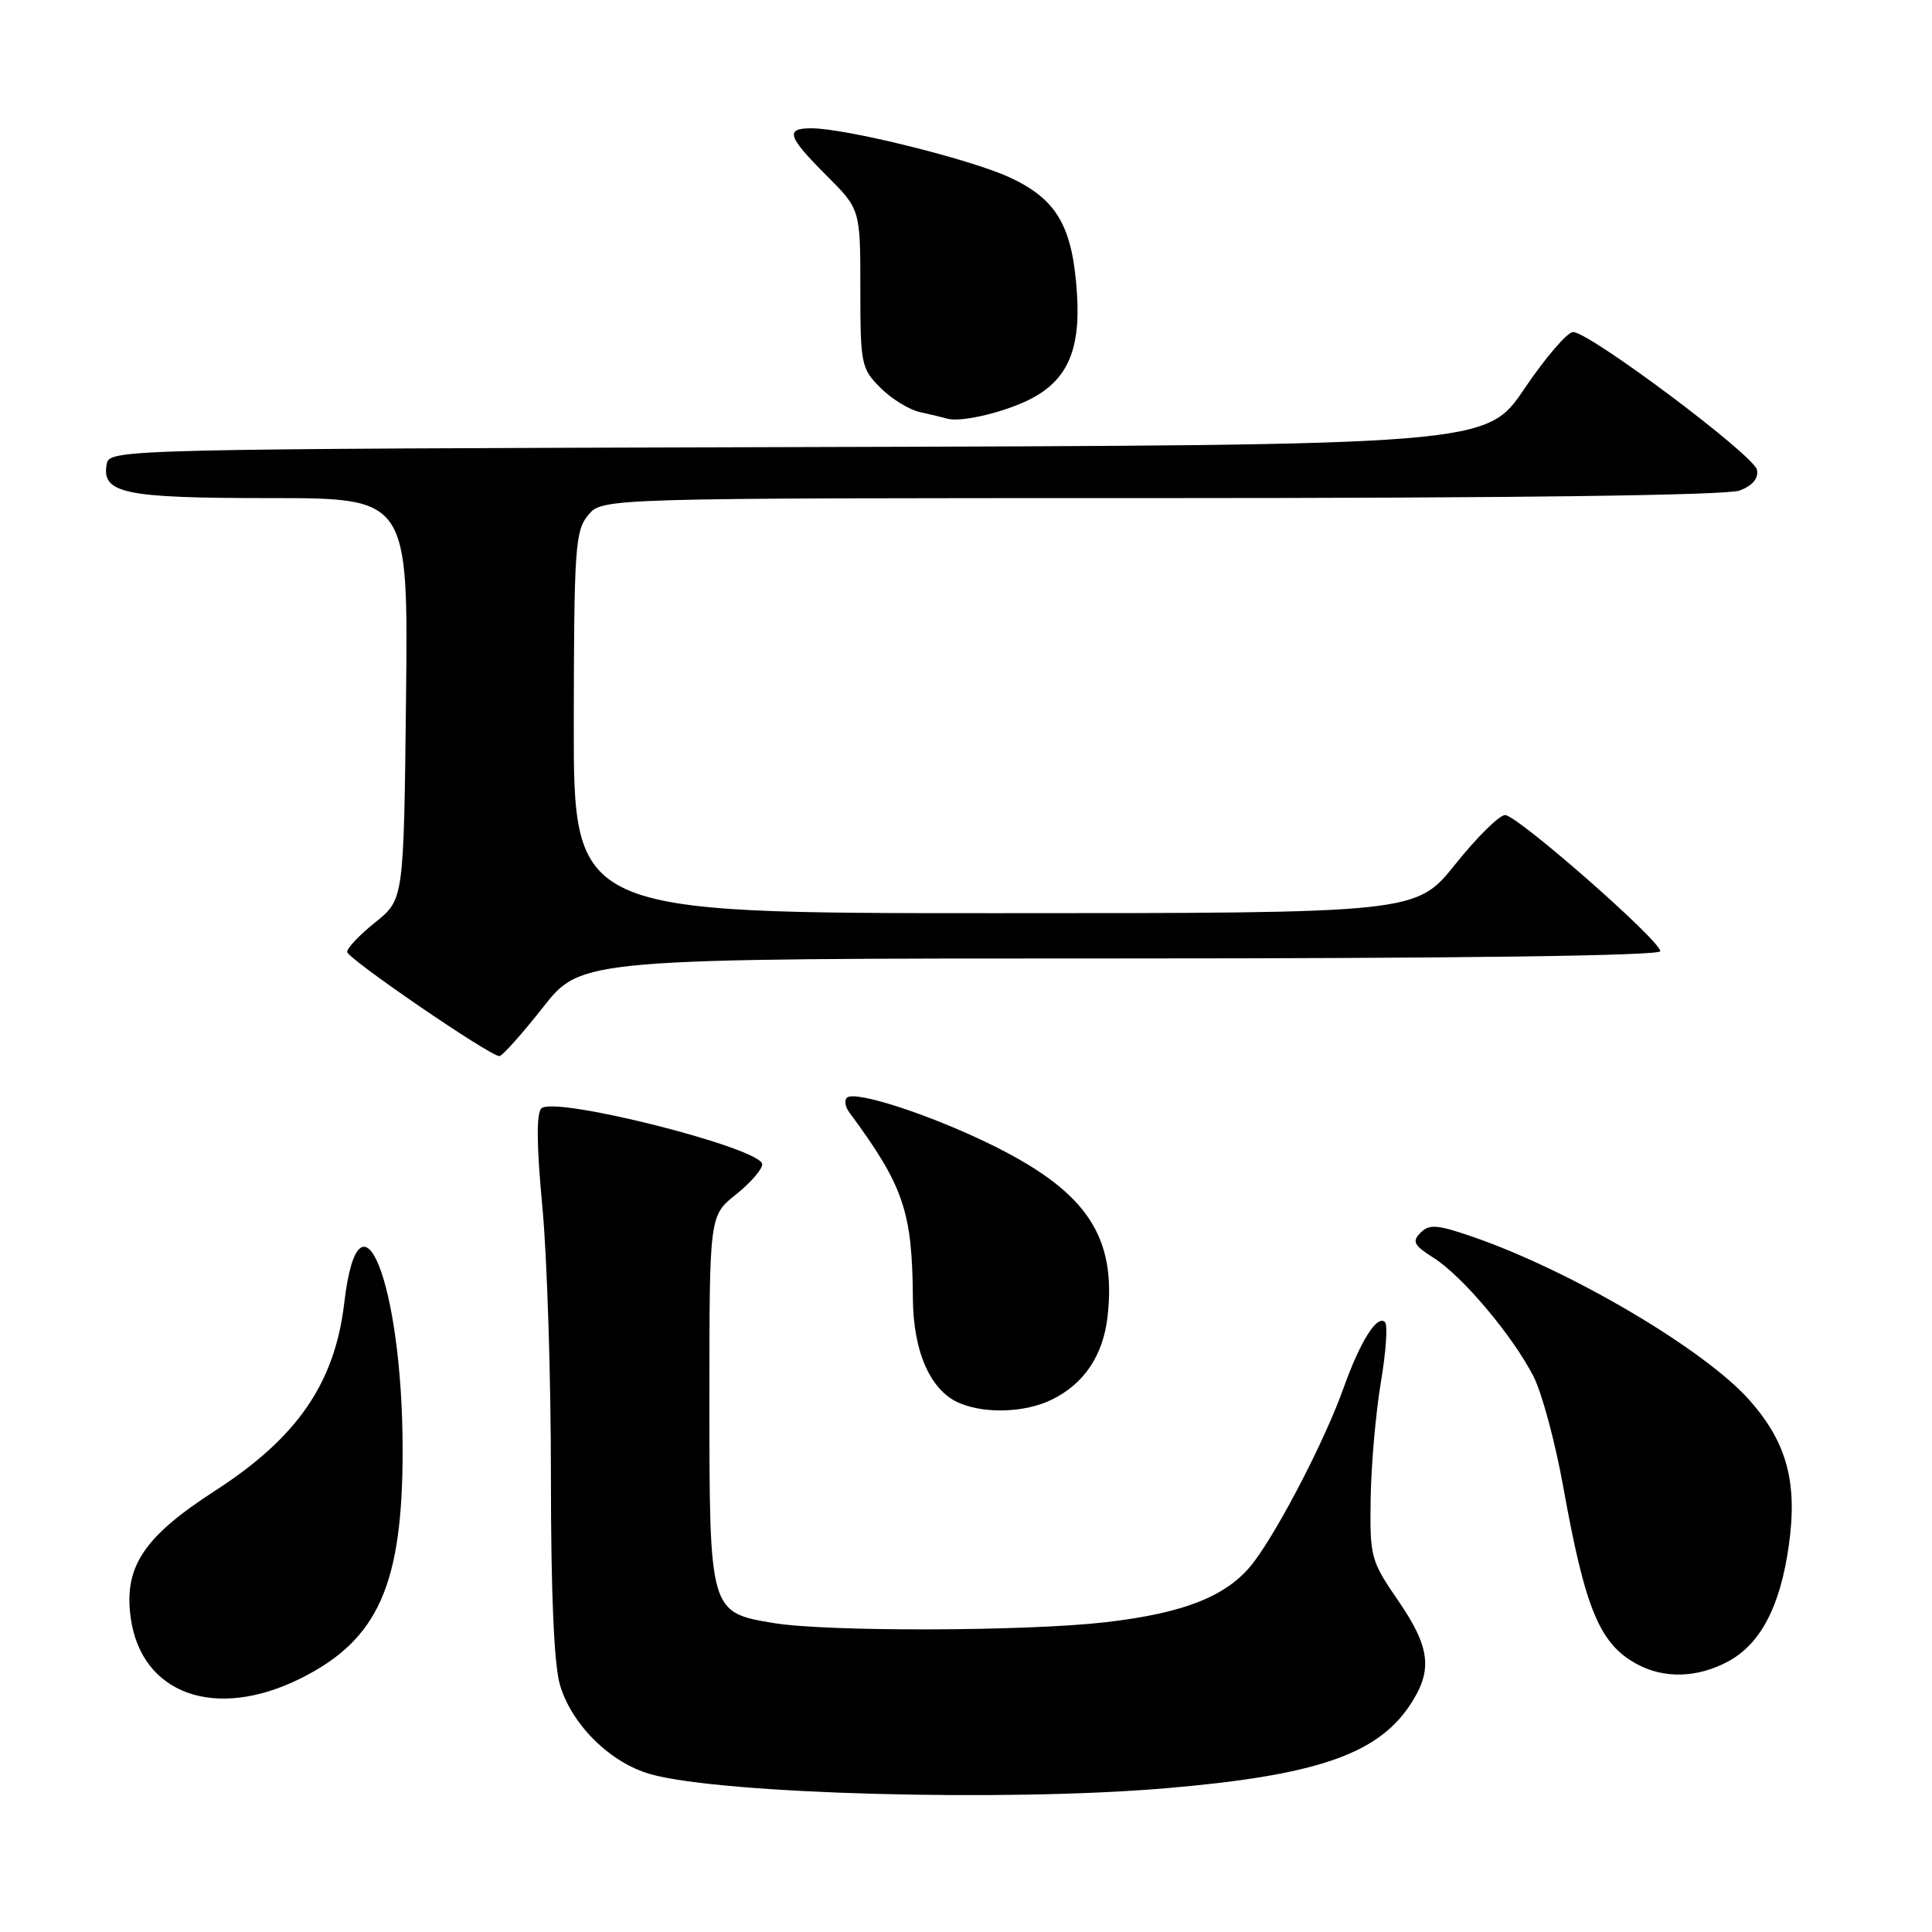<?xml version="1.0" encoding="UTF-8" standalone="no"?>
<!DOCTYPE svg PUBLIC "-//W3C//DTD SVG 1.1//EN" "http://www.w3.org/Graphics/SVG/1.1/DTD/svg11.dtd" >
<svg xmlns="http://www.w3.org/2000/svg" xmlns:xlink="http://www.w3.org/1999/xlink" version="1.1" viewBox="0 0 256 256">
 <g >
 <path fill="currentColor"
d=" M 154.50 236.95 C 174.23 235.27 182.39 232.51 186.75 226.05 C 189.90 221.37 189.57 218.35 185.25 212.07 C 181.64 206.81 181.50 206.33 181.62 198.53 C 181.69 194.09 182.30 187.17 182.97 183.16 C 183.65 179.15 183.90 175.56 183.52 175.19 C 182.48 174.15 180.23 177.74 178.02 183.94 C 175.64 190.63 169.67 202.22 166.22 206.87 C 162.86 211.40 157.14 213.73 146.43 214.96 C 135.92 216.16 109.63 216.23 102.56 215.07 C 94.02 213.67 94.00 213.61 94.00 185.43 C 94.00 161.09 94.00 161.09 97.50 158.29 C 99.42 156.76 101.00 154.95 101.00 154.28 C 101.00 152.15 73.43 145.17 71.73 146.87 C 71.06 147.54 71.10 151.82 71.86 159.84 C 72.49 166.43 73.00 182.49 73.00 195.54 C 73.00 211.23 73.41 220.64 74.21 223.31 C 75.80 228.60 80.92 233.62 86.24 235.10 C 95.74 237.74 133.32 238.76 154.50 236.95 Z  M 39.83 222.40 C 50.13 217.27 53.38 209.97 53.35 192.00 C 53.32 169.97 47.60 155.71 45.61 172.68 C 44.36 183.28 39.39 190.50 28.50 197.53 C 19.06 203.62 16.41 207.59 17.31 214.30 C 18.68 224.49 28.53 228.03 39.83 222.40 Z  M 228.97 220.16 C 233.28 217.84 235.88 212.89 237.02 204.83 C 238.21 196.47 236.79 191.18 231.87 185.59 C 225.96 178.87 208.15 168.35 195.05 163.85 C 190.43 162.26 189.39 162.18 188.23 163.34 C 187.07 164.50 187.34 165.02 189.99 166.69 C 193.80 169.11 200.46 177.03 203.20 182.39 C 204.31 184.56 206.07 191.10 207.12 196.92 C 210.05 213.25 211.95 217.81 216.89 220.50 C 220.50 222.46 224.90 222.34 228.97 220.16 Z  M 139.35 185.47 C 143.64 183.38 146.18 179.60 146.76 174.44 C 147.94 163.95 144.09 158.08 132.02 152.01 C 123.85 147.90 113.27 144.40 112.21 145.46 C 111.86 145.81 112.00 146.68 112.54 147.40 C 119.73 157.14 120.88 160.48 120.96 172.00 C 121.01 179.22 123.34 184.40 127.26 185.97 C 130.73 187.37 135.88 187.15 139.35 185.47 Z  M 71.93 133.50 C 77.03 127.00 77.03 127.00 148.52 127.00 C 193.37 127.00 220.00 126.64 220.00 126.04 C 220.00 124.63 201.04 108.00 199.43 108.00 C 198.68 108.00 195.71 110.92 192.85 114.50 C 187.64 121.00 187.64 121.00 131.82 121.00 C 76.00 121.00 76.00 121.00 76.03 95.75 C 76.06 72.55 76.22 70.32 77.94 68.25 C 79.82 66.00 79.82 66.00 153.85 66.00 C 200.92 66.00 228.83 65.63 230.51 65.00 C 232.22 64.35 233.03 63.39 232.81 62.26 C 232.44 60.34 210.63 44.00 208.44 44.00 C 207.68 44.00 204.79 47.37 202.00 51.49 C 196.95 58.99 196.95 58.99 105.74 59.24 C 16.47 59.49 14.52 59.54 14.15 61.43 C 13.40 65.38 16.33 66.00 35.74 66.00 C 54.09 66.00 54.09 66.00 53.80 92.59 C 53.50 119.18 53.50 119.18 49.75 122.19 C 47.69 123.84 46.00 125.61 46.00 126.13 C 46.00 126.99 64.71 139.81 66.16 139.94 C 66.52 139.97 69.12 137.07 71.93 133.50 Z  M 135.87 53.20 C 141.25 50.74 143.20 46.69 142.71 38.99 C 142.14 29.97 140.05 26.37 133.68 23.46 C 128.37 21.04 112.01 17.00 107.51 17.00 C 104.00 17.00 104.34 18.08 109.50 23.24 C 114.00 27.74 114.00 27.74 114.00 38.23 C 114.00 48.26 114.12 48.85 116.66 51.38 C 118.12 52.85 120.48 54.30 121.91 54.61 C 123.33 54.92 124.95 55.31 125.50 55.47 C 127.17 55.96 132.30 54.84 135.87 53.20 Z "/>
</g>
</svg>